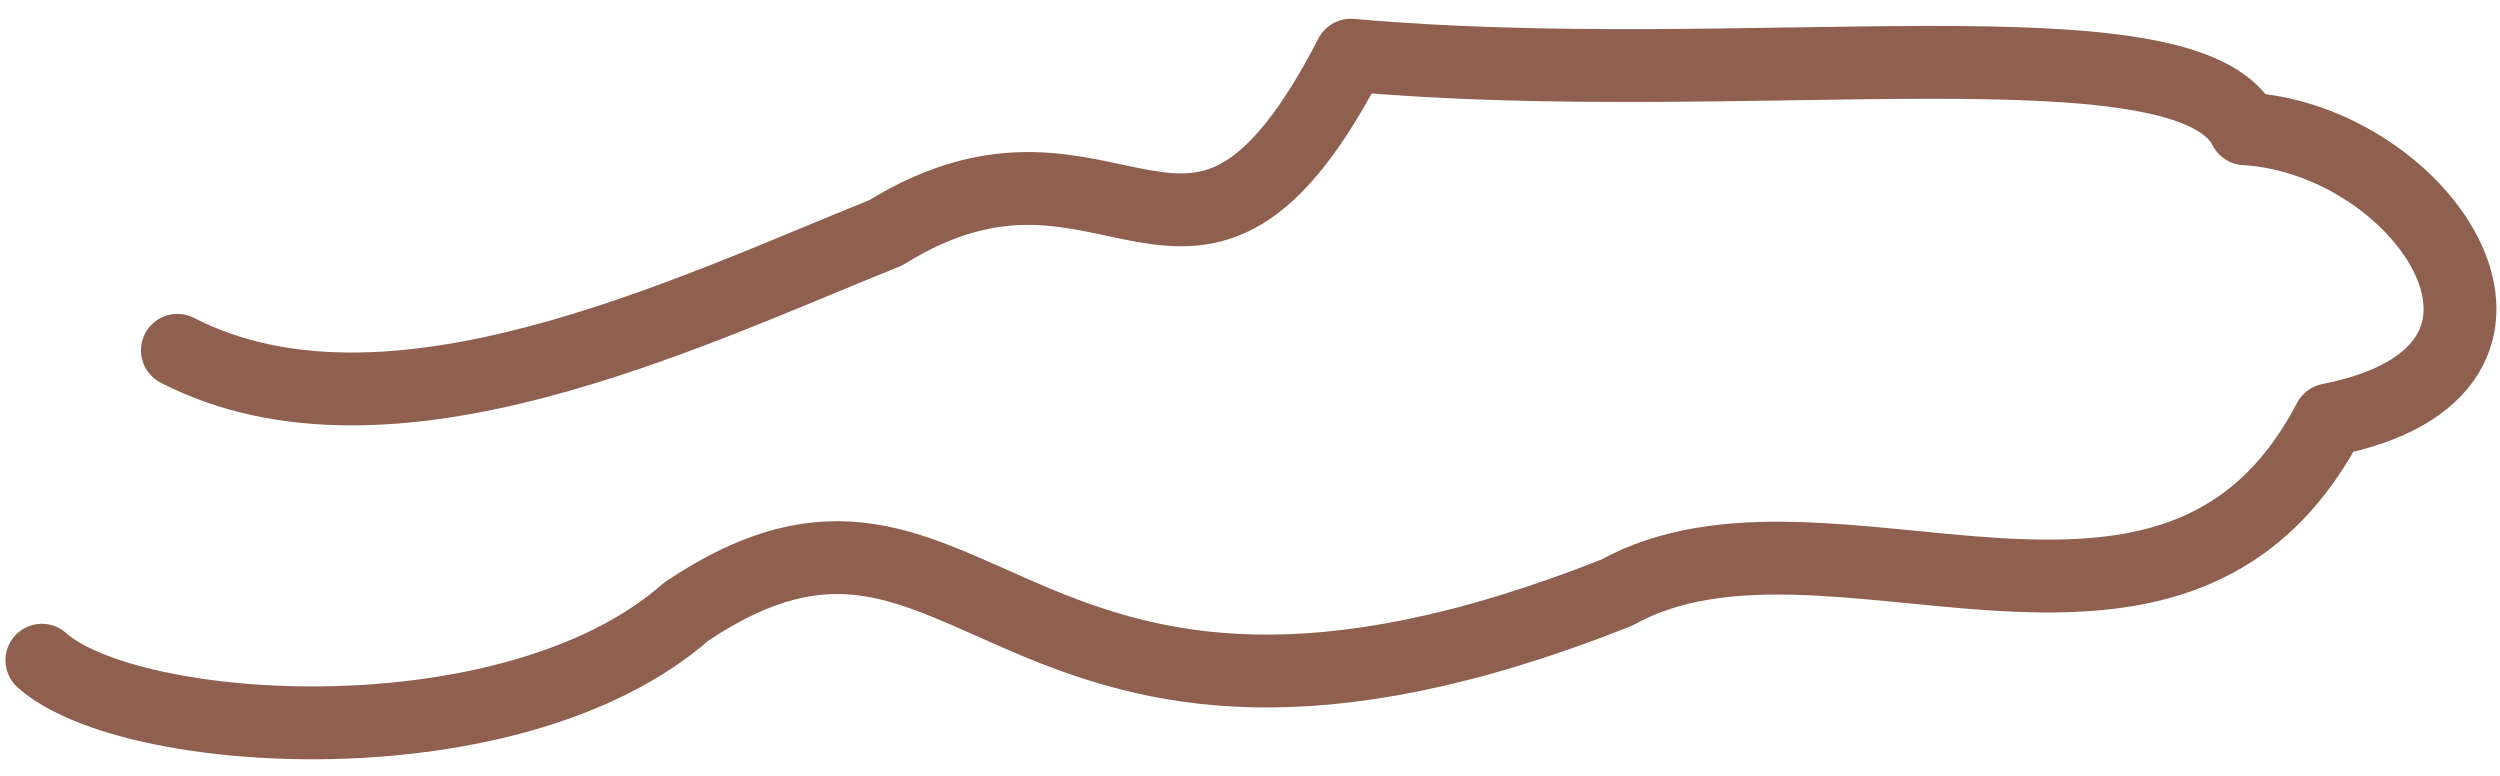 <svg id="road1" width="445.3" height="138.3" viewBox="0 0 1859 555" xmlns="http://www.w3.org/2000/svg" fill-rule="evenodd" clip-rule="evenodd" stroke-linecap="round" stroke-linejoin="round" stroke-miterlimit="1.5"><path d="M31.141 479.757c65.079 58.479 350.14 77.338 479.148-36.146 217.76-146.111 234.526 167.3 691.967-14.126 155.563-86.519 414.273 92.691 529.801-128.492 186.235-36.603 70.824-208.564-62.643-216.433-42.666-84.932-370.628-28.459-664.947-54.708-118.199 228.815-175.803 26.661-345.845 132.073C510.054 221.639 288.66 329.871 131.9 249.319" fill="none" stroke="#8F5F50" stroke-width="54.17"/></svg>
